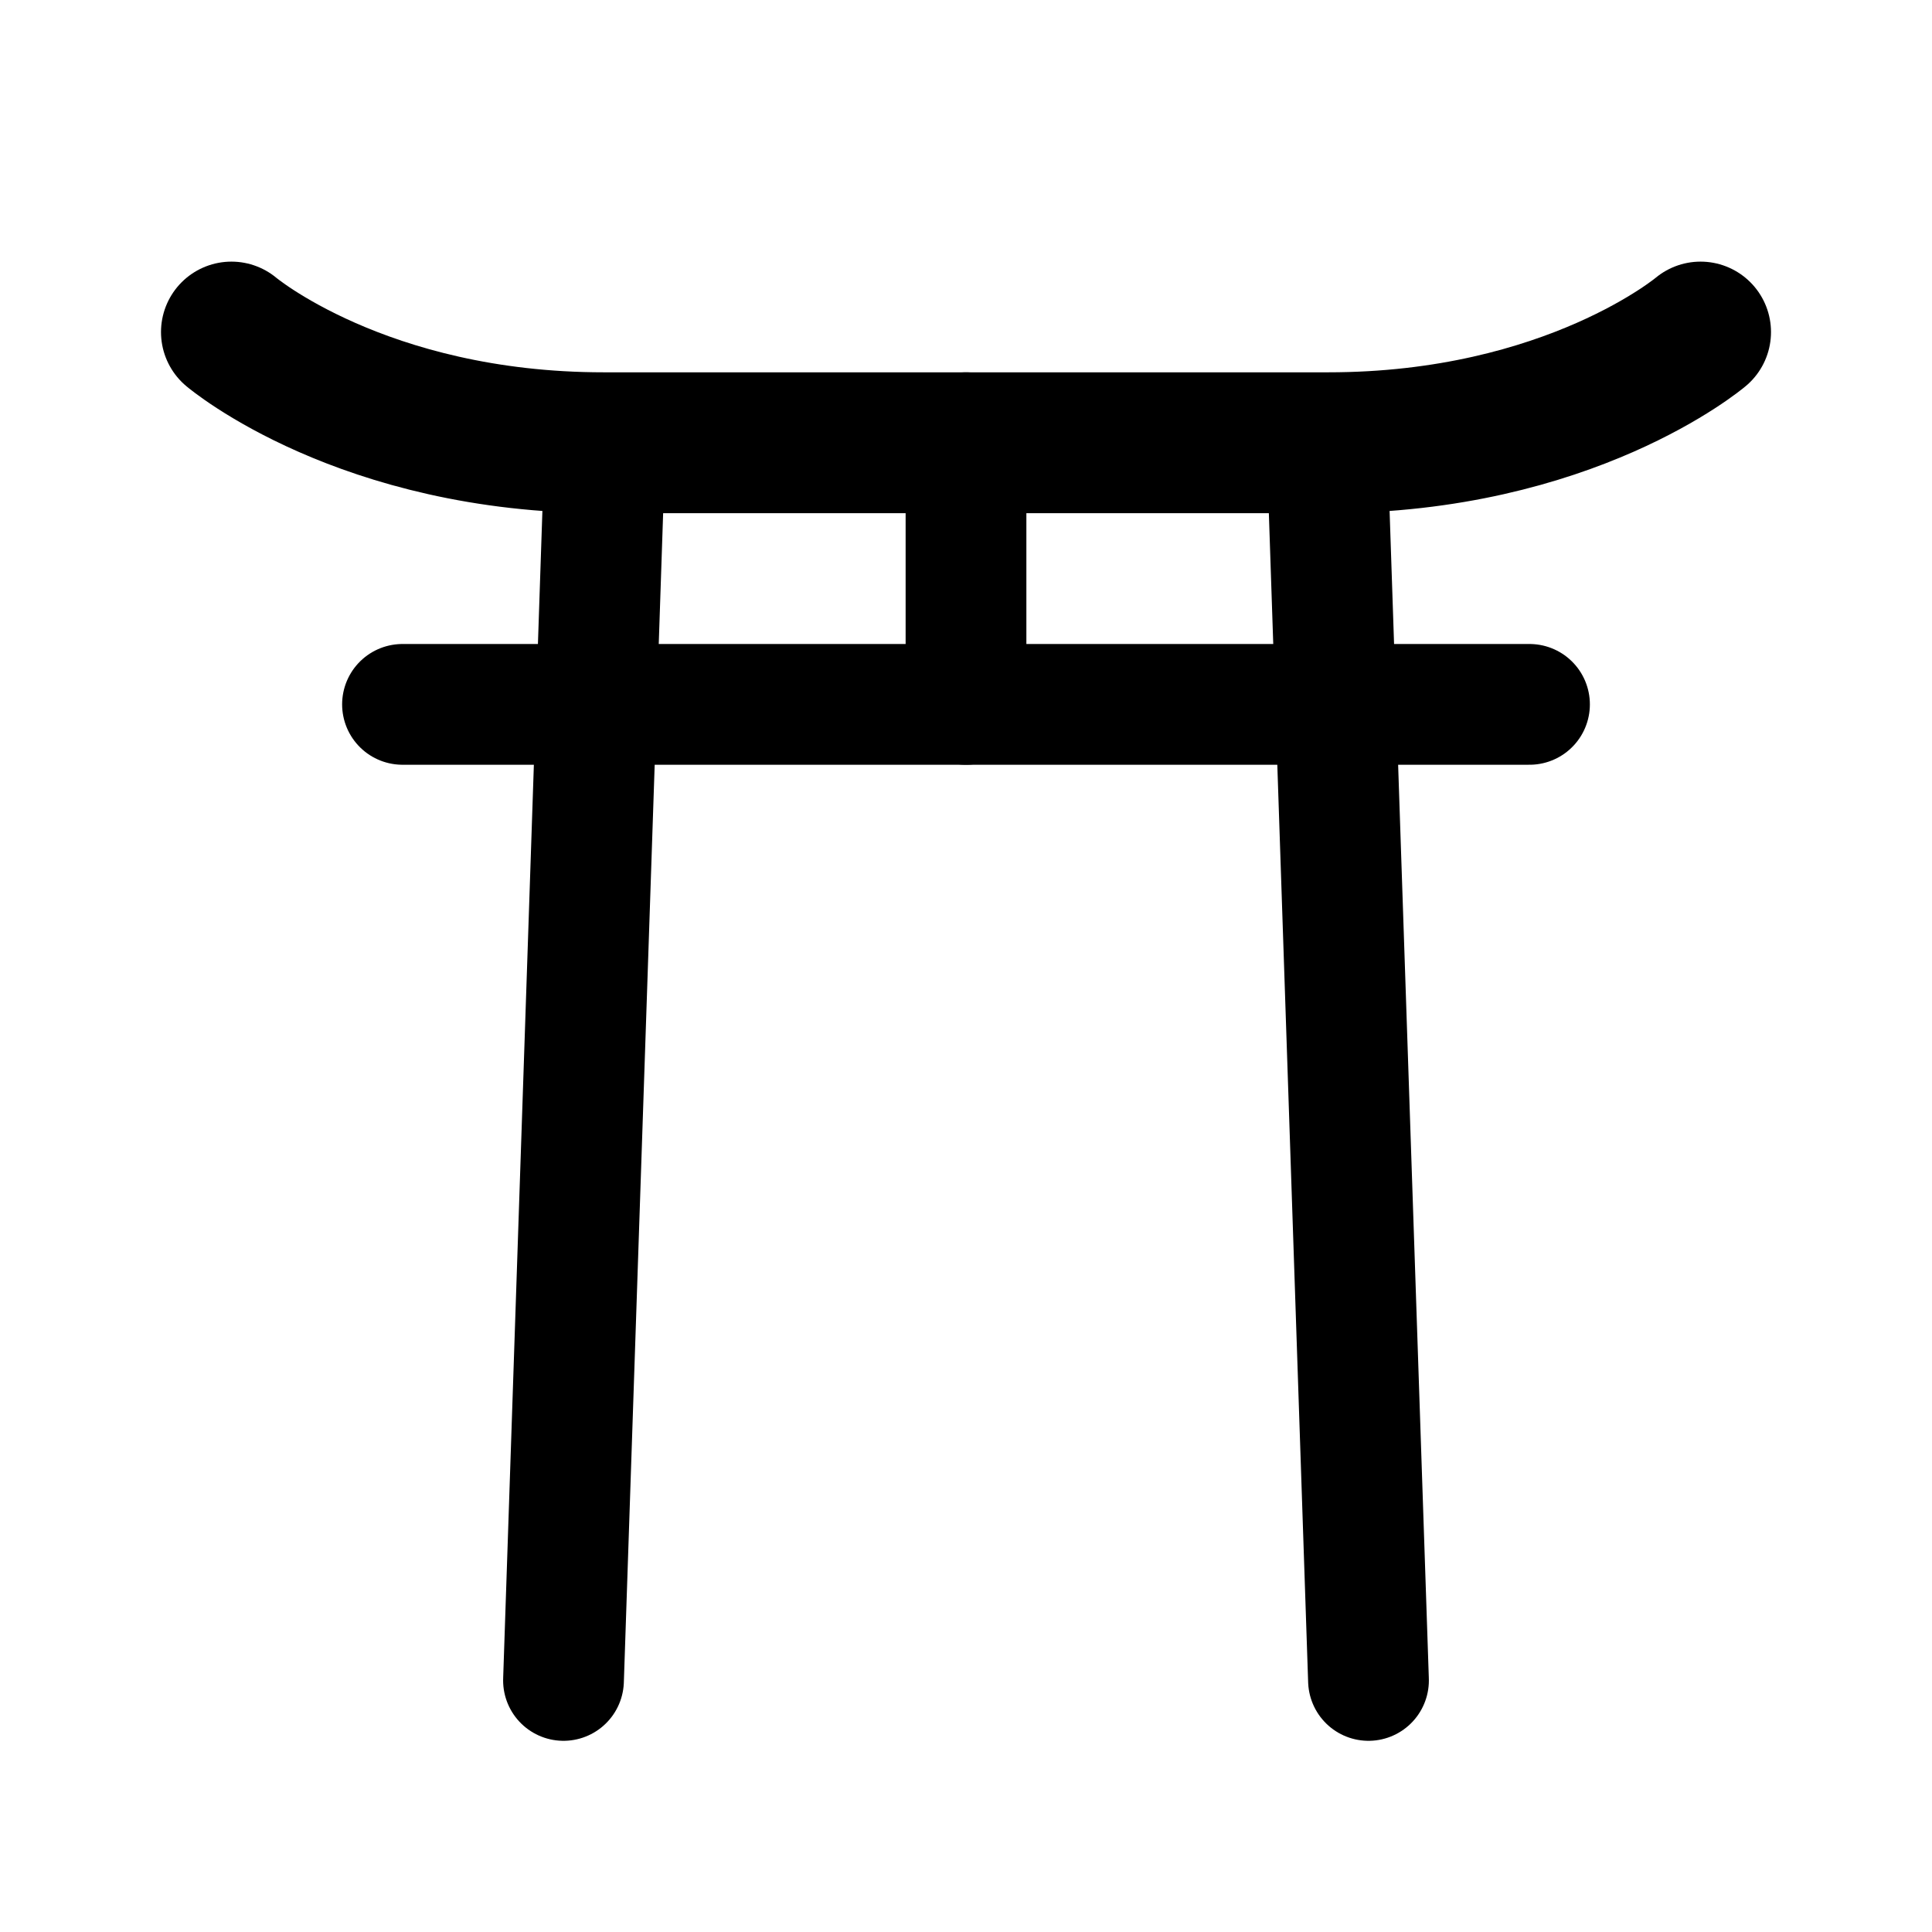 <svg xmlns="http://www.w3.org/2000/svg" width="76" height="76" fill="none" stroke="#000" stroke-linecap="round" stroke-width="12" viewBox="0 0 192 192"><path d="M96 43v27"/><path stroke-width="14" d="M96 44H60c-24 0-37-11-37-11m73 11h36c24 0 37-11 37-11"/><path d="M40 70h112m-96 97 4-119m76 119-4-119"/></svg>